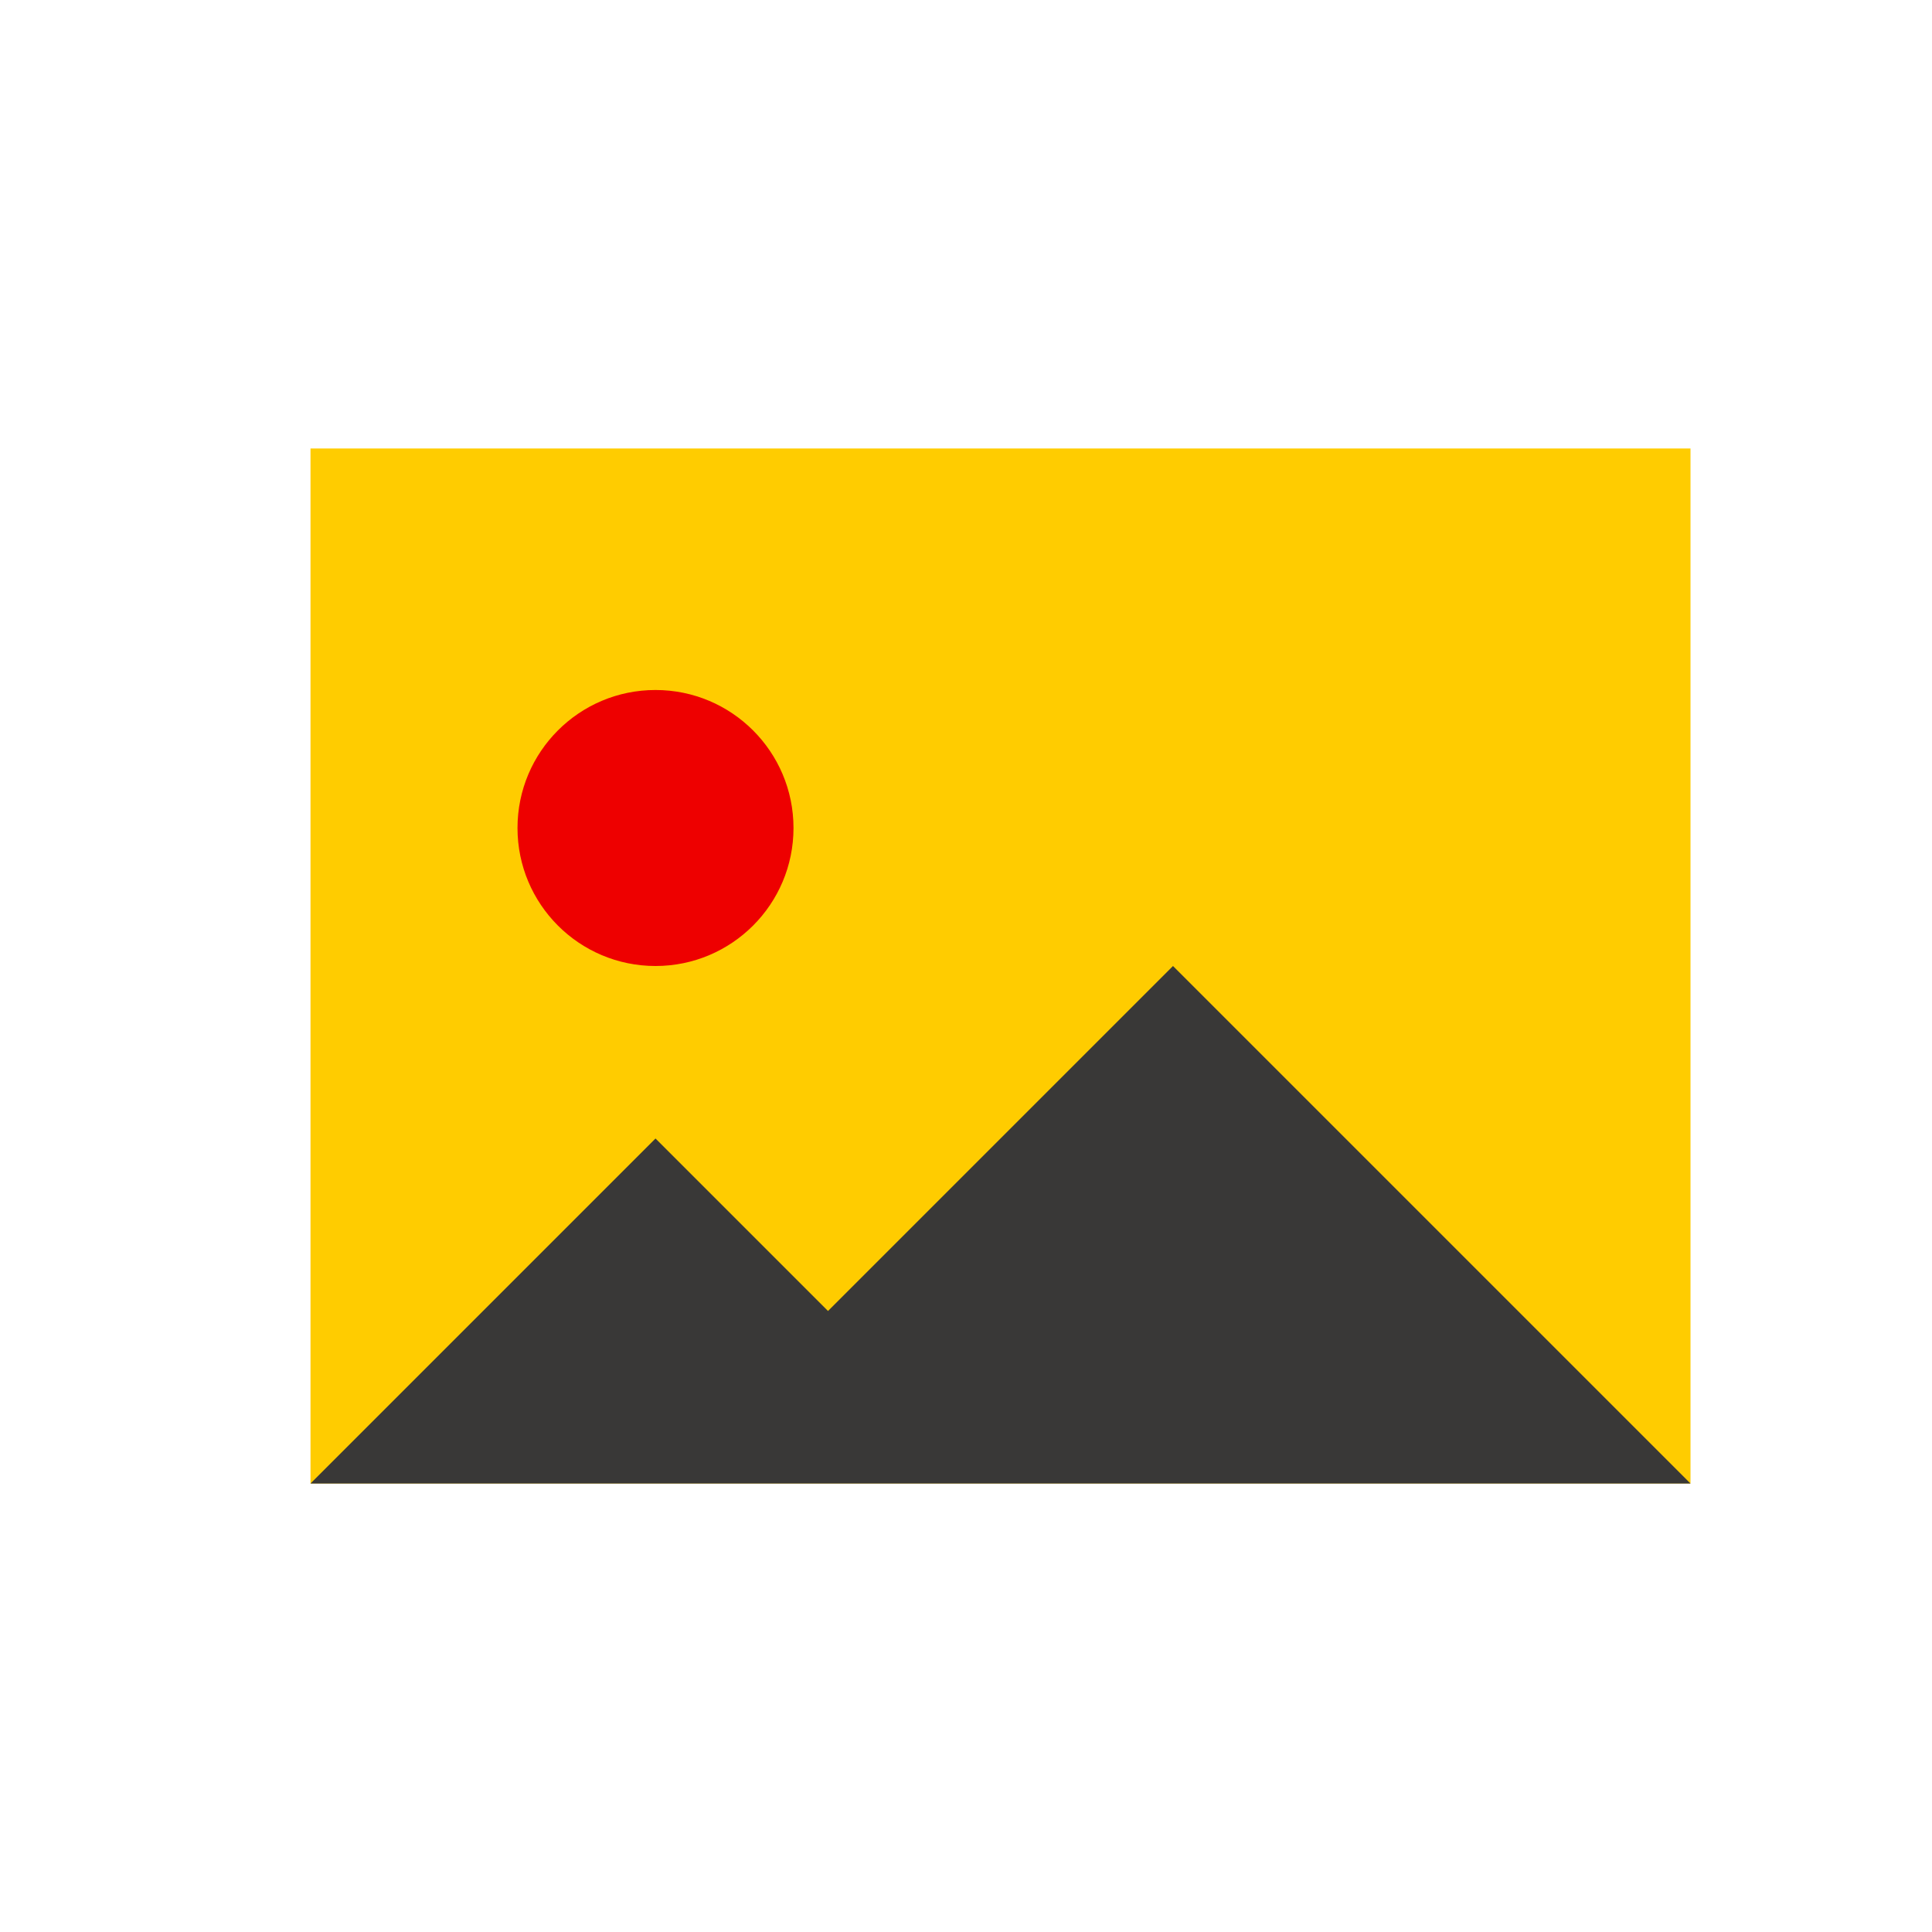 <svg xmlns="http://www.w3.org/2000/svg" width="56" height="56" viewBox="0 0 56 56"><path fill="#FC0" d="M9 13h40v30H9z"/><circle fill="#E00" cx="19" cy="24" r="4"/><path fill="#393837" d="M9 43l10-10 5 5 10-10 15 15"/></svg>